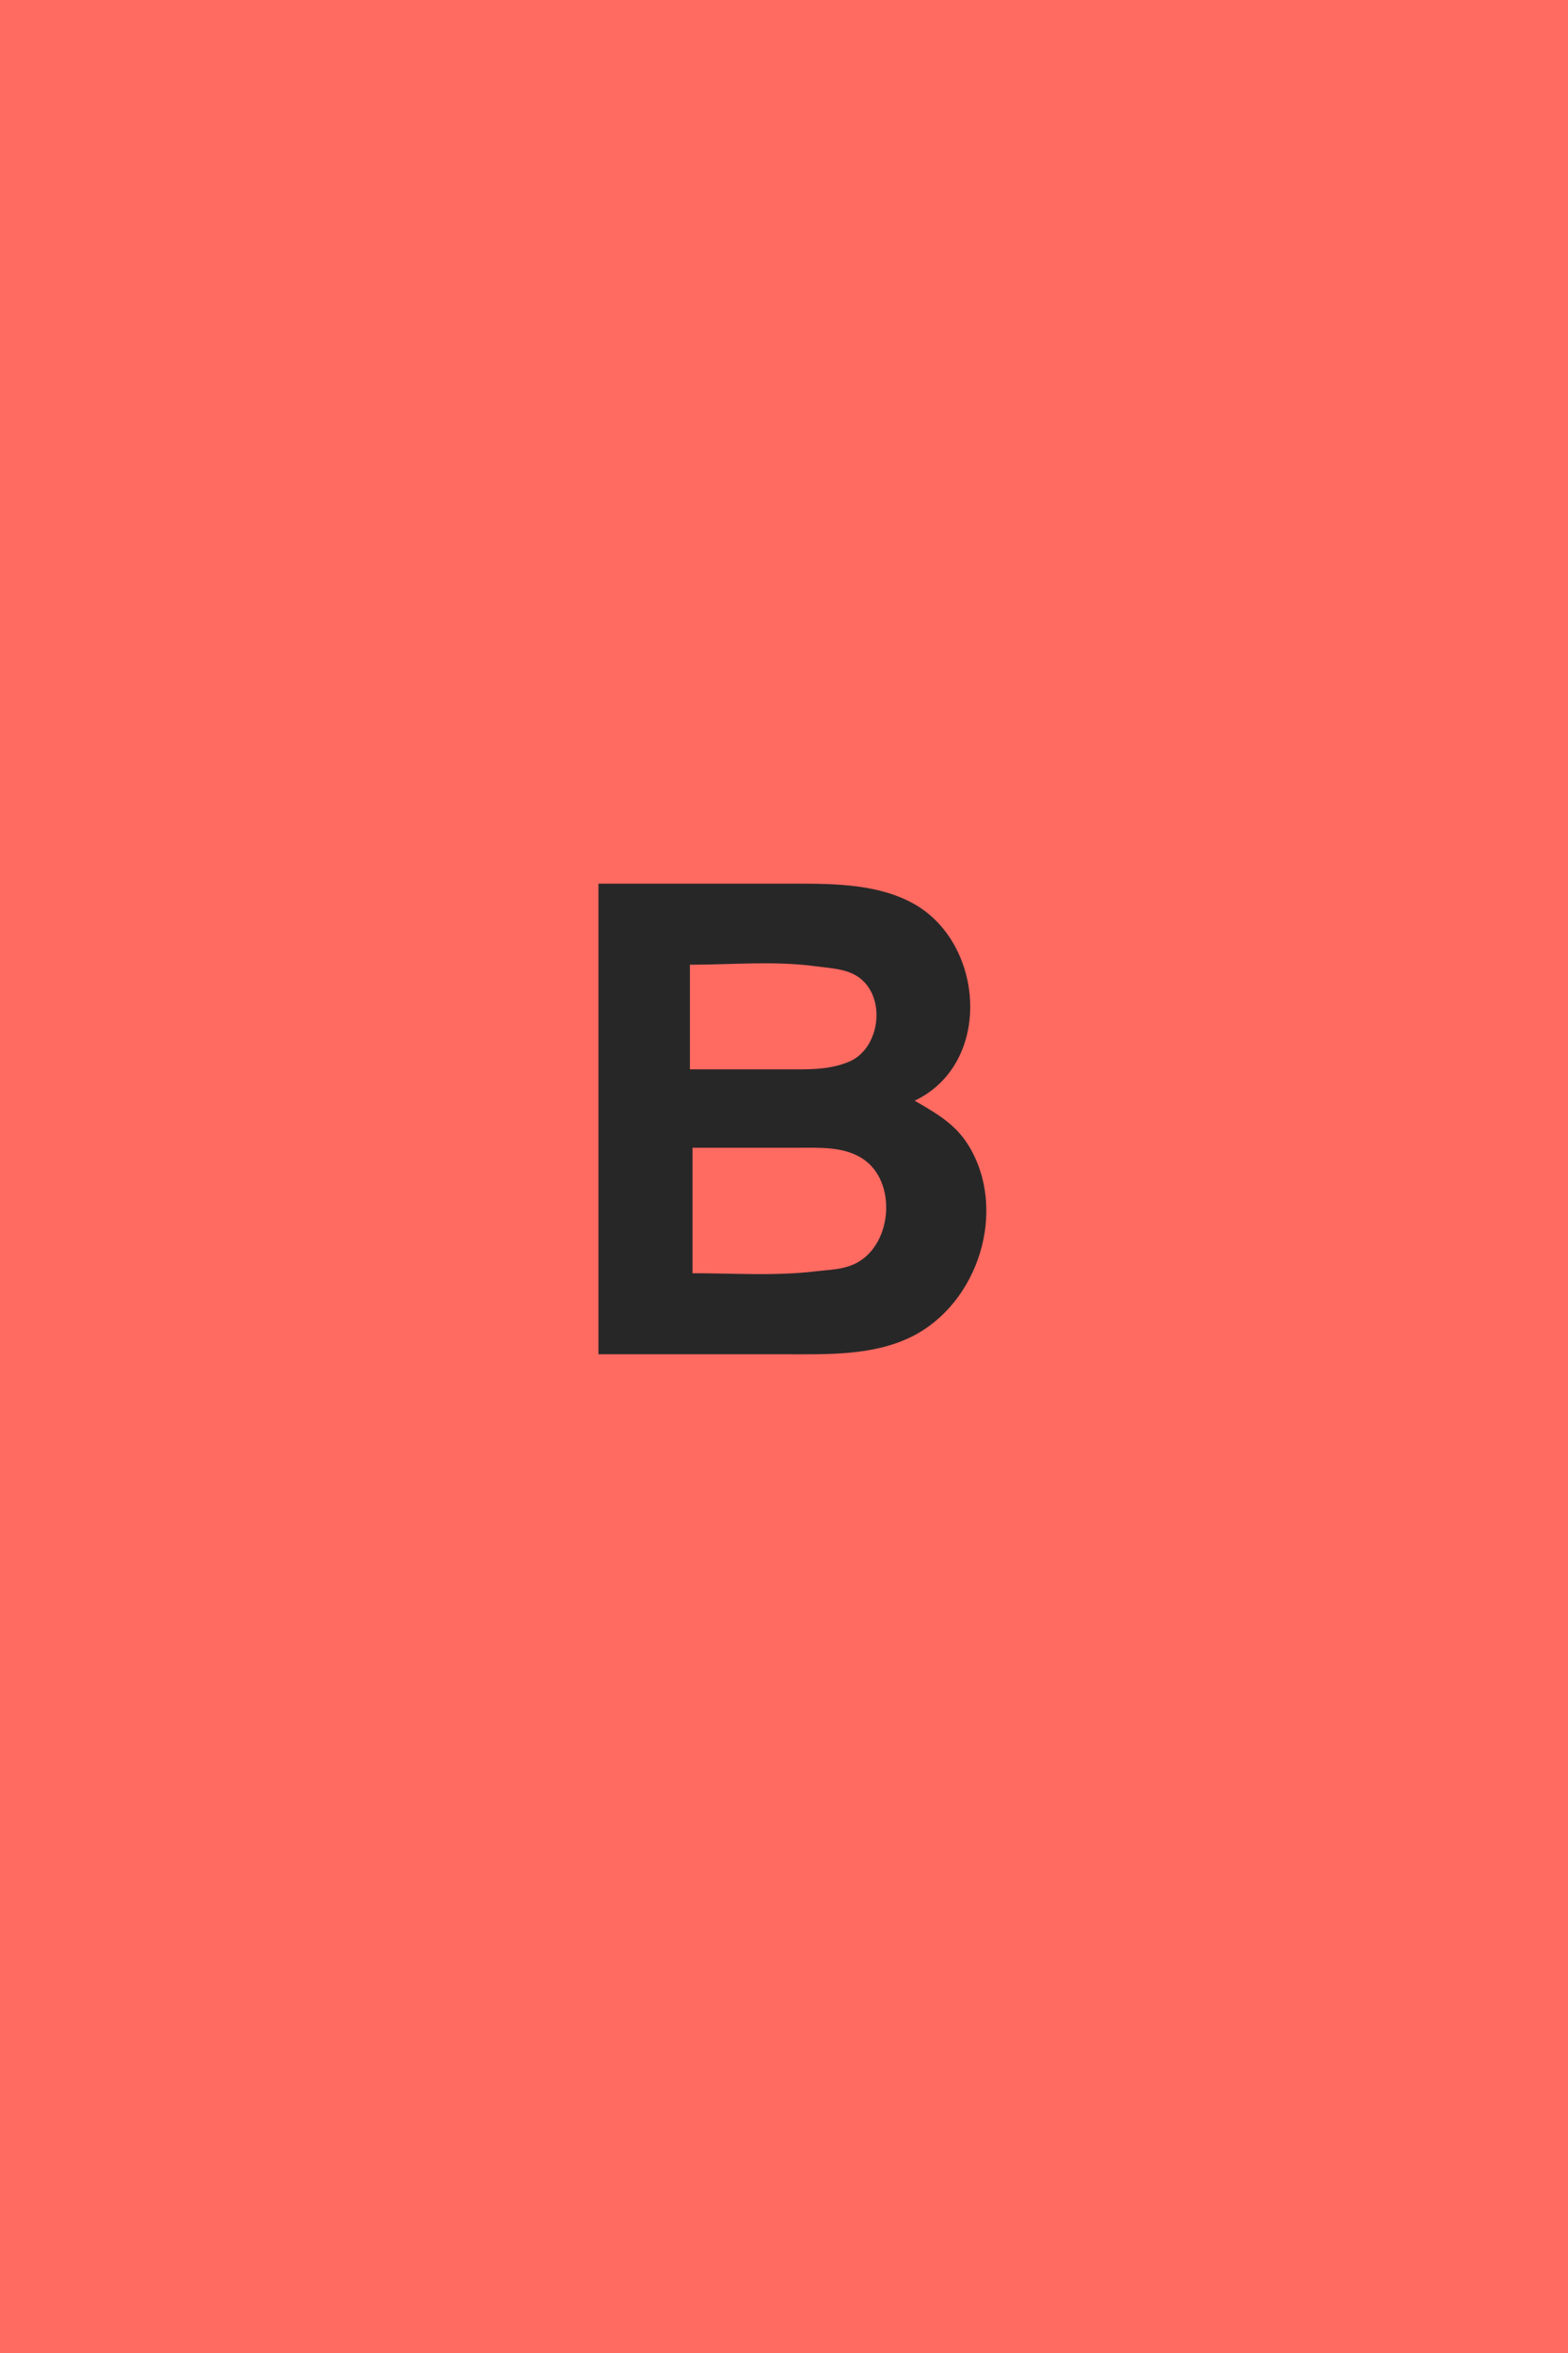 <?xml version="1.0" standalone="yes"?>
<svg xmlns="http://www.w3.org/2000/svg" width="600" height="900">
<path style="fill:#ff6a61; stroke:none;" d="M0 0L0 900L600 900L600 0L0 0z"/>
<path style="fill:#282727; stroke:none;" d="M229 338L229 518L300 518C316.255 518 334.06 518.678 349 511.19C374.516 498.401 385.771 462.68 370.532 438C365.475 429.81 358.018 425.684 350 421C380.116 406.69 376.835 360.226 349 345.324C334.333 337.472 316.141 338 300 338L229 338z"/>
<path style="fill:#ff6a61; stroke:none;" d="M264 369L264 409L300 409C308.465 409 317.023 409.458 324.999 406.045C336.302 401.208 339.183 382.843 329.671 374.638C324.841 370.471 317.982 370.391 312 369.576C296.403 367.453 279.736 369 264 369M265 439L265 487C280.536 487 296.573 488.13 312 486.285C317.491 485.629 322.966 485.676 327.985 482.951C341.601 475.557 343.236 451.633 329.996 443.133C322.898 438.577 314.074 439 306 439L265 439z"/>
</svg>
